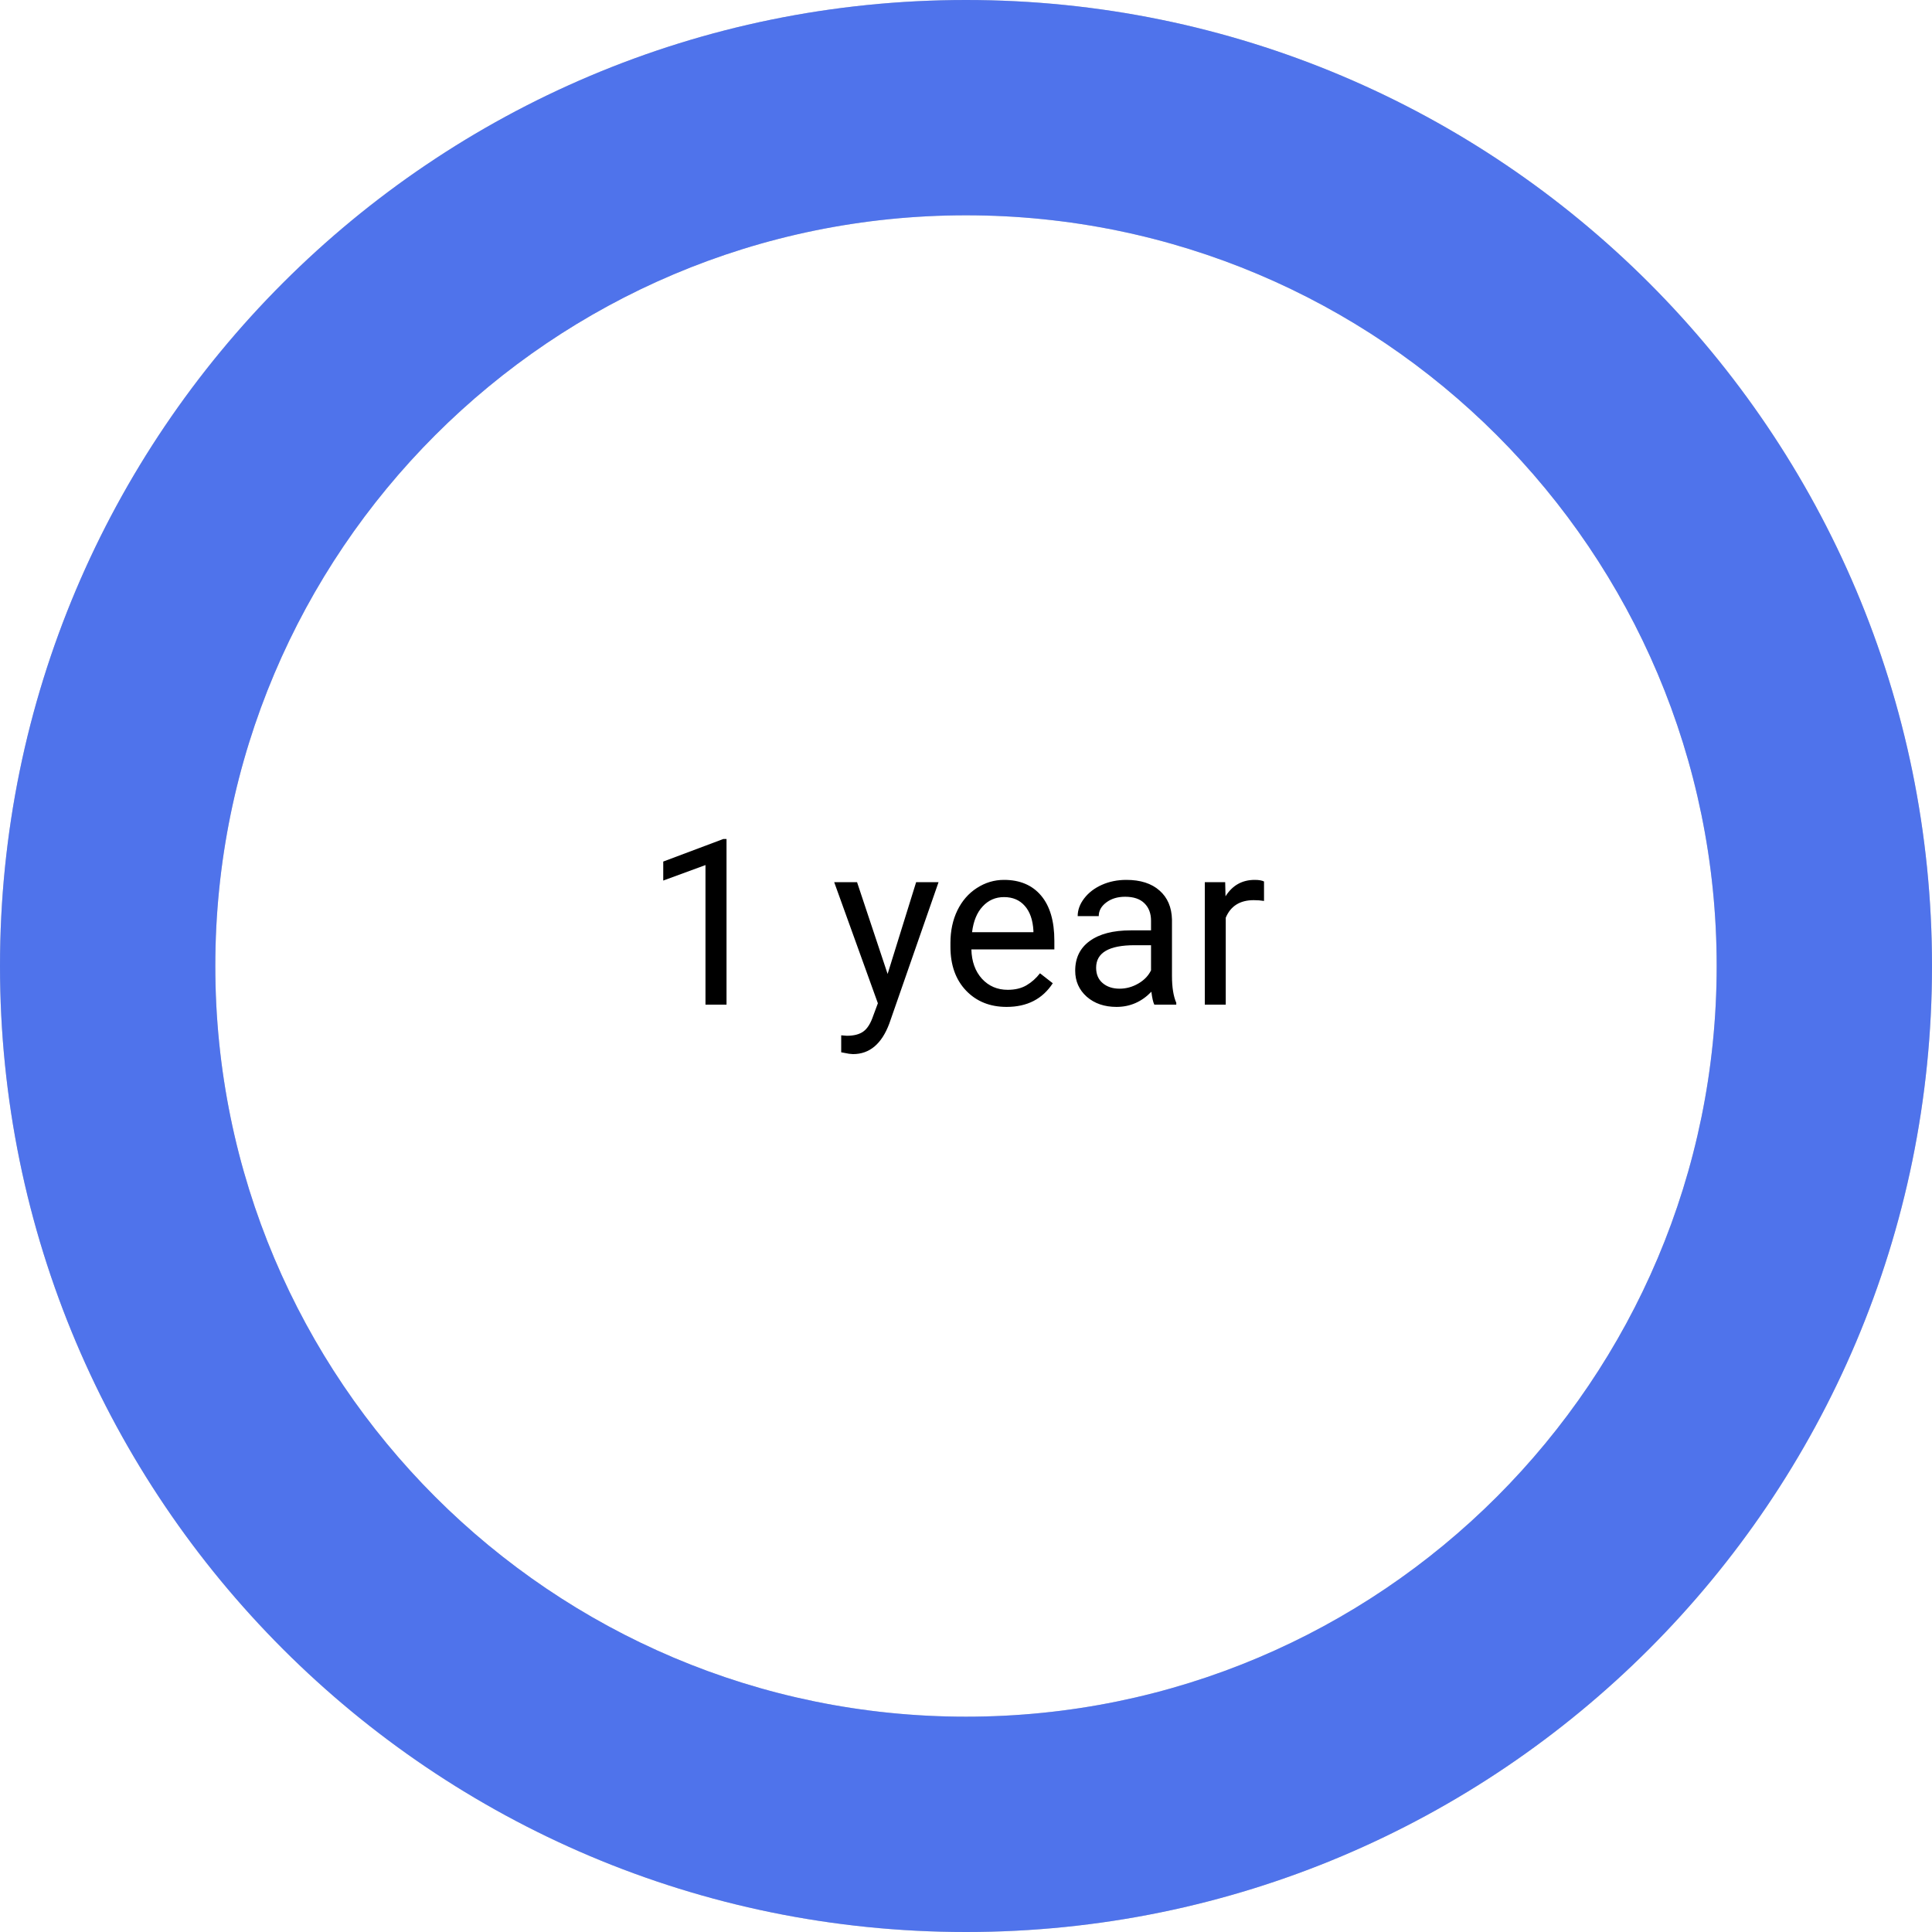 <svg width="150" height="150" viewBox="0 0 150 150" fill="none" xmlns="http://www.w3.org/2000/svg">
<path d="M150 75C150 116.421 116.421 150 75 150C33.579 150 0 116.421 0 75C0 33.579 33.579 0 75 0C116.421 0 150 33.579 150 75ZM16.716 75C16.716 107.189 42.811 133.283 75 133.283C107.189 133.283 133.283 107.189 133.283 75C133.283 42.811 107.189 16.716 75 16.716C42.811 16.716 16.716 42.811 16.716 75Z" fill="#C4C4C4"/>
<path d="M150 75C150 116.421 116.421 150 75 150C33.579 150 0 116.421 0 75C0 33.579 33.579 0 75 0C116.421 0 150 33.579 150 75ZM16.716 75C16.716 107.189 42.811 133.283 75 133.283C107.189 133.283 133.283 107.189 133.283 75C133.283 42.811 107.189 16.716 75 16.716C42.811 16.716 16.716 42.811 16.716 75Z" fill="#4F73EB"/>
<path d="M56.407 78H54.773V67.163L51.494 68.367V66.891L56.152 65.142H56.407V78ZM68.914 75.618L71.129 68.49H72.869L69.046 79.468C68.454 81.05 67.514 81.841 66.225 81.841L65.917 81.814L65.311 81.7V80.382L65.75 80.417C66.301 80.417 66.728 80.306 67.033 80.083C67.344 79.86 67.599 79.453 67.798 78.861L68.158 77.894L64.766 68.49H66.541L68.914 75.618ZM78.151 78.176C76.862 78.176 75.814 77.754 75.005 76.91C74.196 76.061 73.792 74.927 73.792 73.509V73.21C73.792 72.267 73.971 71.426 74.328 70.688C74.691 69.943 75.195 69.363 75.84 68.947C76.49 68.525 77.193 68.314 77.949 68.314C79.186 68.314 80.147 68.722 80.832 69.536C81.518 70.351 81.86 71.517 81.86 73.034V73.711H75.418C75.441 74.648 75.714 75.407 76.235 75.987C76.763 76.561 77.431 76.849 78.239 76.849C78.814 76.849 79.3 76.731 79.698 76.497C80.097 76.263 80.445 75.952 80.744 75.565L81.737 76.339C80.94 77.564 79.745 78.176 78.151 78.176ZM77.949 69.65C77.293 69.65 76.742 69.891 76.297 70.371C75.852 70.846 75.576 71.514 75.471 72.375H80.234V72.252C80.188 71.426 79.965 70.787 79.566 70.336C79.168 69.879 78.629 69.65 77.949 69.65ZM89.621 78C89.527 77.812 89.451 77.478 89.393 76.998C88.637 77.783 87.734 78.176 86.686 78.176C85.748 78.176 84.978 77.912 84.374 77.385C83.776 76.852 83.478 76.178 83.478 75.363C83.478 74.373 83.853 73.606 84.603 73.061C85.358 72.51 86.419 72.234 87.784 72.234H89.366V71.487C89.366 70.919 89.196 70.468 88.856 70.134C88.517 69.794 88.016 69.624 87.353 69.624C86.773 69.624 86.287 69.77 85.894 70.064C85.502 70.356 85.306 70.711 85.306 71.127H83.671C83.671 70.652 83.838 70.195 84.172 69.756C84.512 69.311 84.969 68.959 85.543 68.701C86.123 68.443 86.759 68.314 87.45 68.314C88.546 68.314 89.404 68.59 90.025 69.141C90.647 69.686 90.969 70.439 90.992 71.399V75.776C90.992 76.649 91.103 77.344 91.326 77.859V78H89.621ZM86.923 76.761C87.433 76.761 87.916 76.629 88.373 76.365C88.83 76.102 89.161 75.759 89.366 75.337V73.386H88.092C86.1 73.386 85.103 73.969 85.103 75.135C85.103 75.644 85.273 76.043 85.613 76.33C85.953 76.617 86.39 76.761 86.923 76.761ZM98.138 69.949C97.892 69.908 97.625 69.888 97.338 69.888C96.272 69.888 95.548 70.342 95.167 71.25V78H93.541V68.49H95.123L95.149 69.589C95.683 68.739 96.439 68.314 97.417 68.314C97.733 68.314 97.974 68.356 98.138 68.438V69.949Z" fill="black"/>
</svg>

